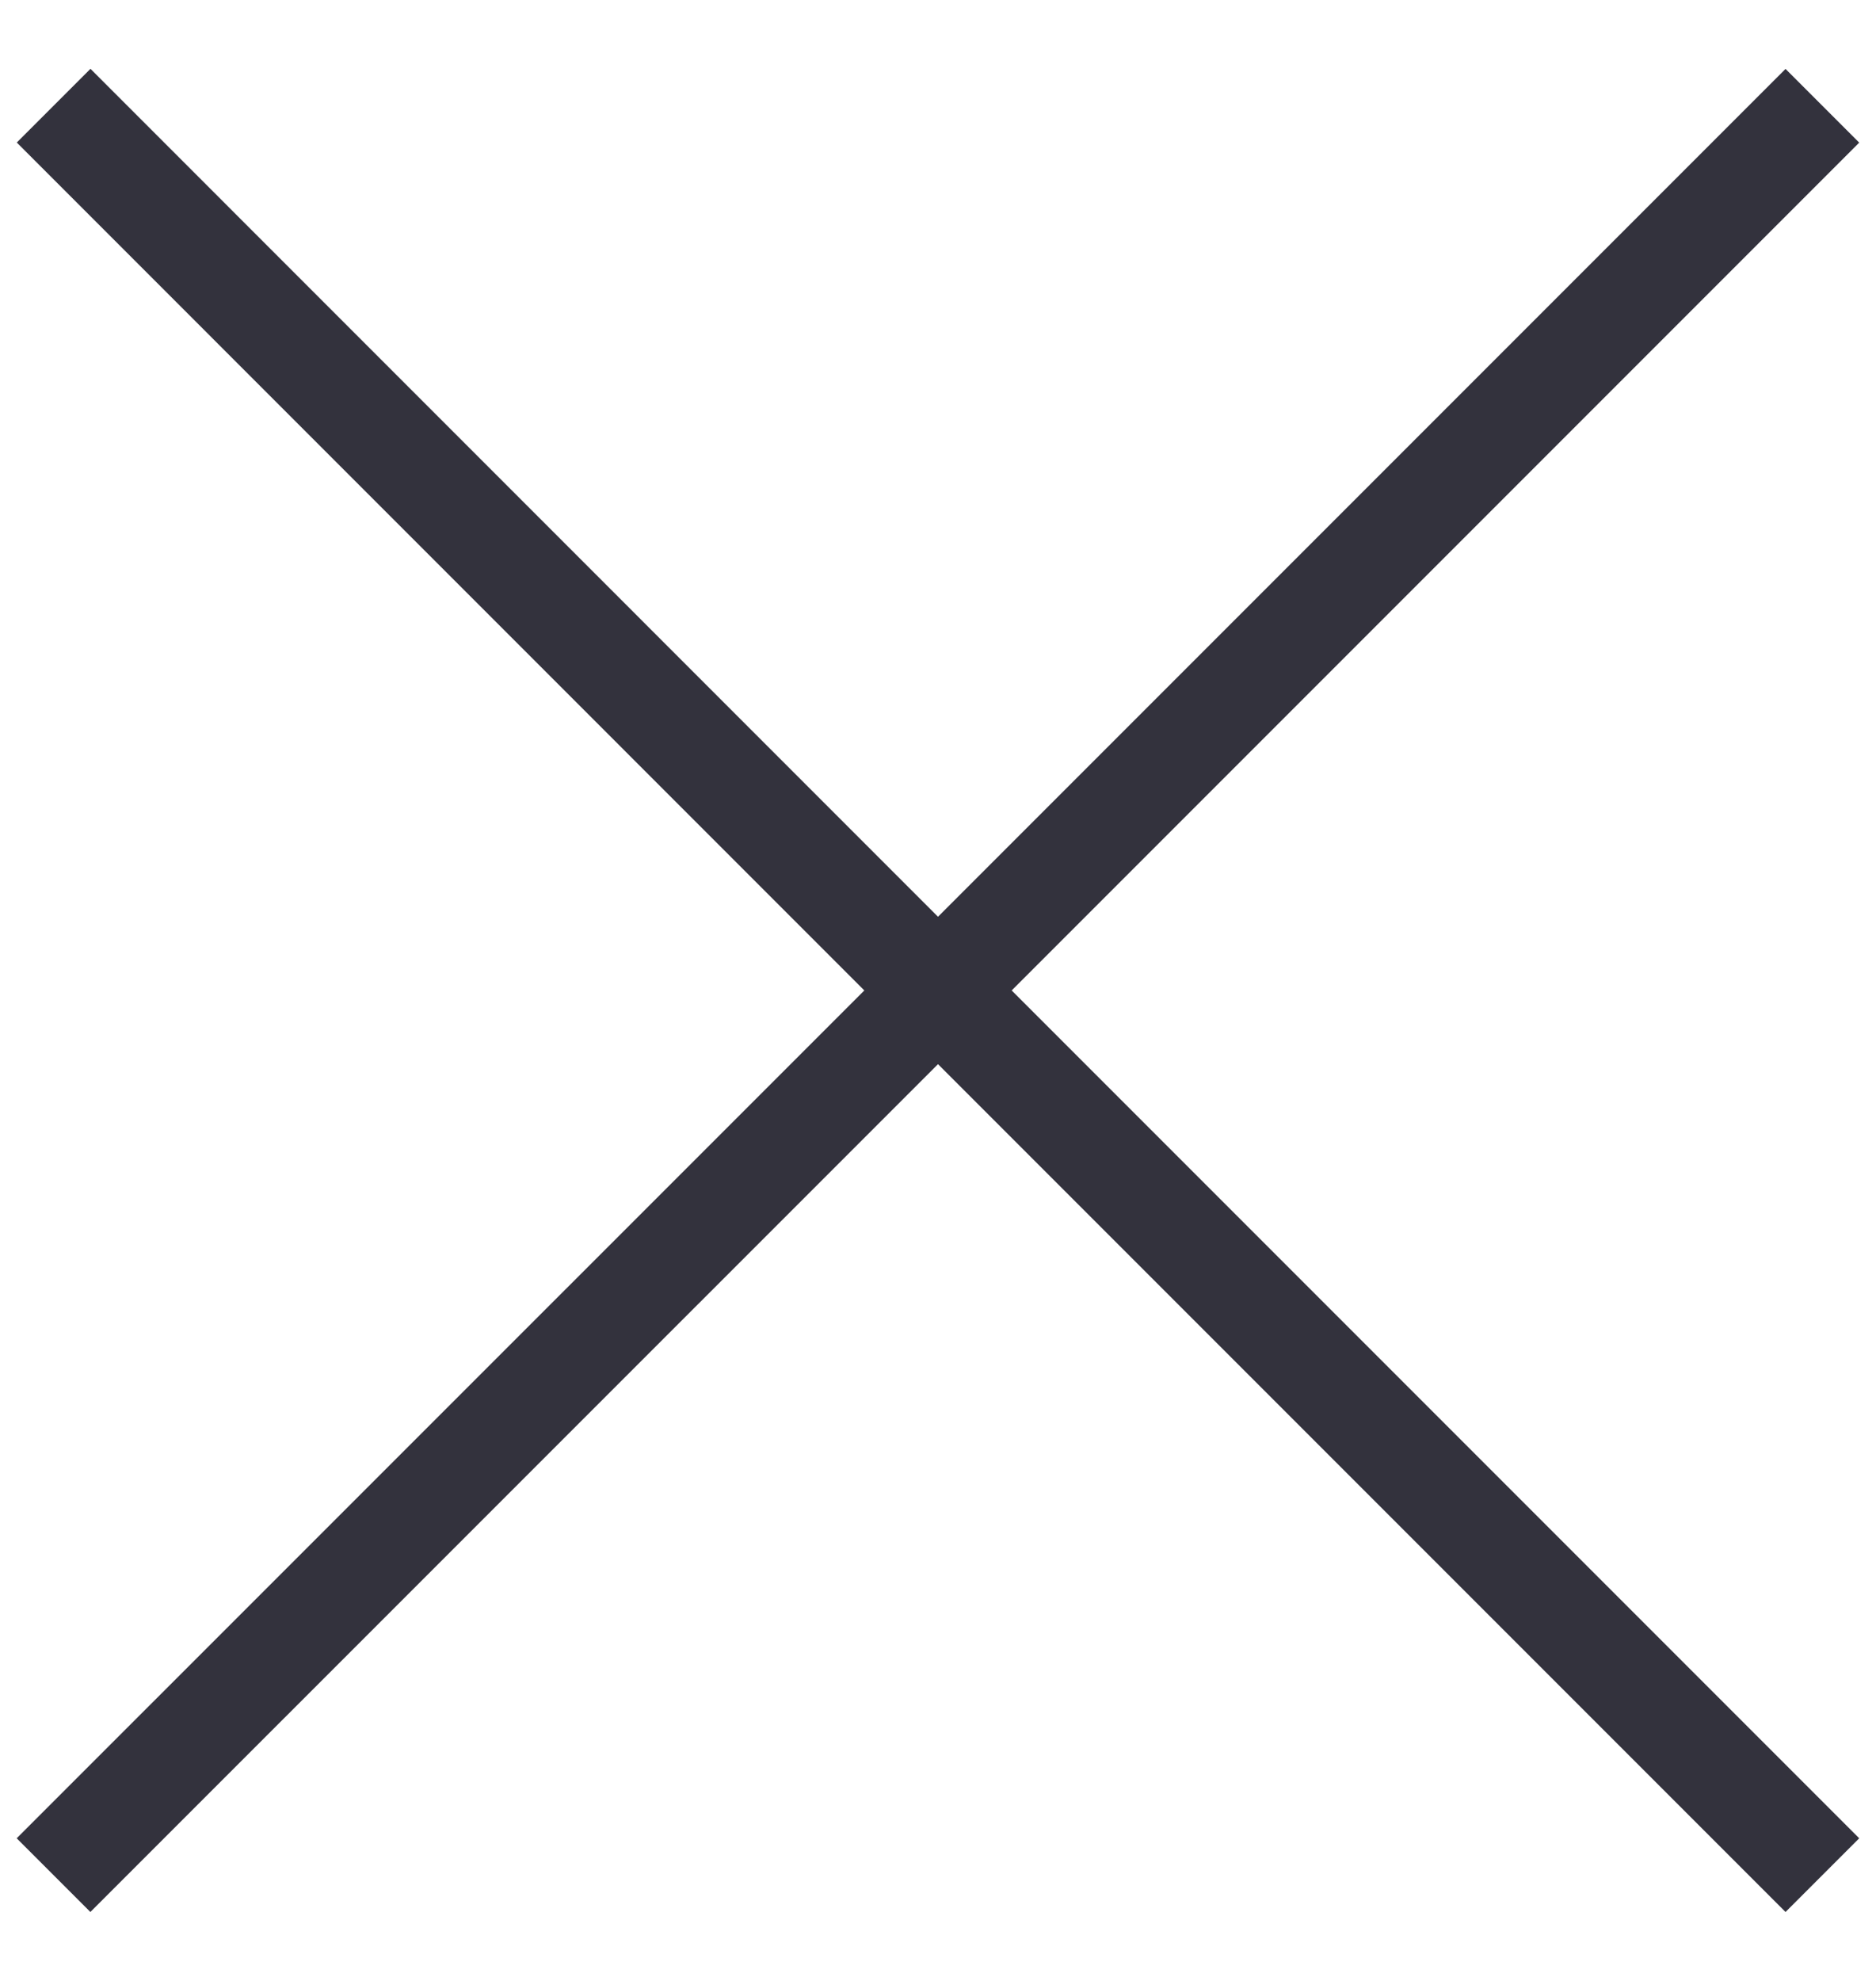 <svg width="18" height="19" fill="none" xmlns="http://www.w3.org/2000/svg"><path fill-rule="evenodd" clip-rule="evenodd" d="M9 8.793L.868.66l-.707.707L8.293 9.5.16 17.632l.707.707L9 10.207l8.132 8.132.707-.707L9.707 9.5l8.132-8.132-.707-.707L9 8.793z" fill="#33323D"/></svg>